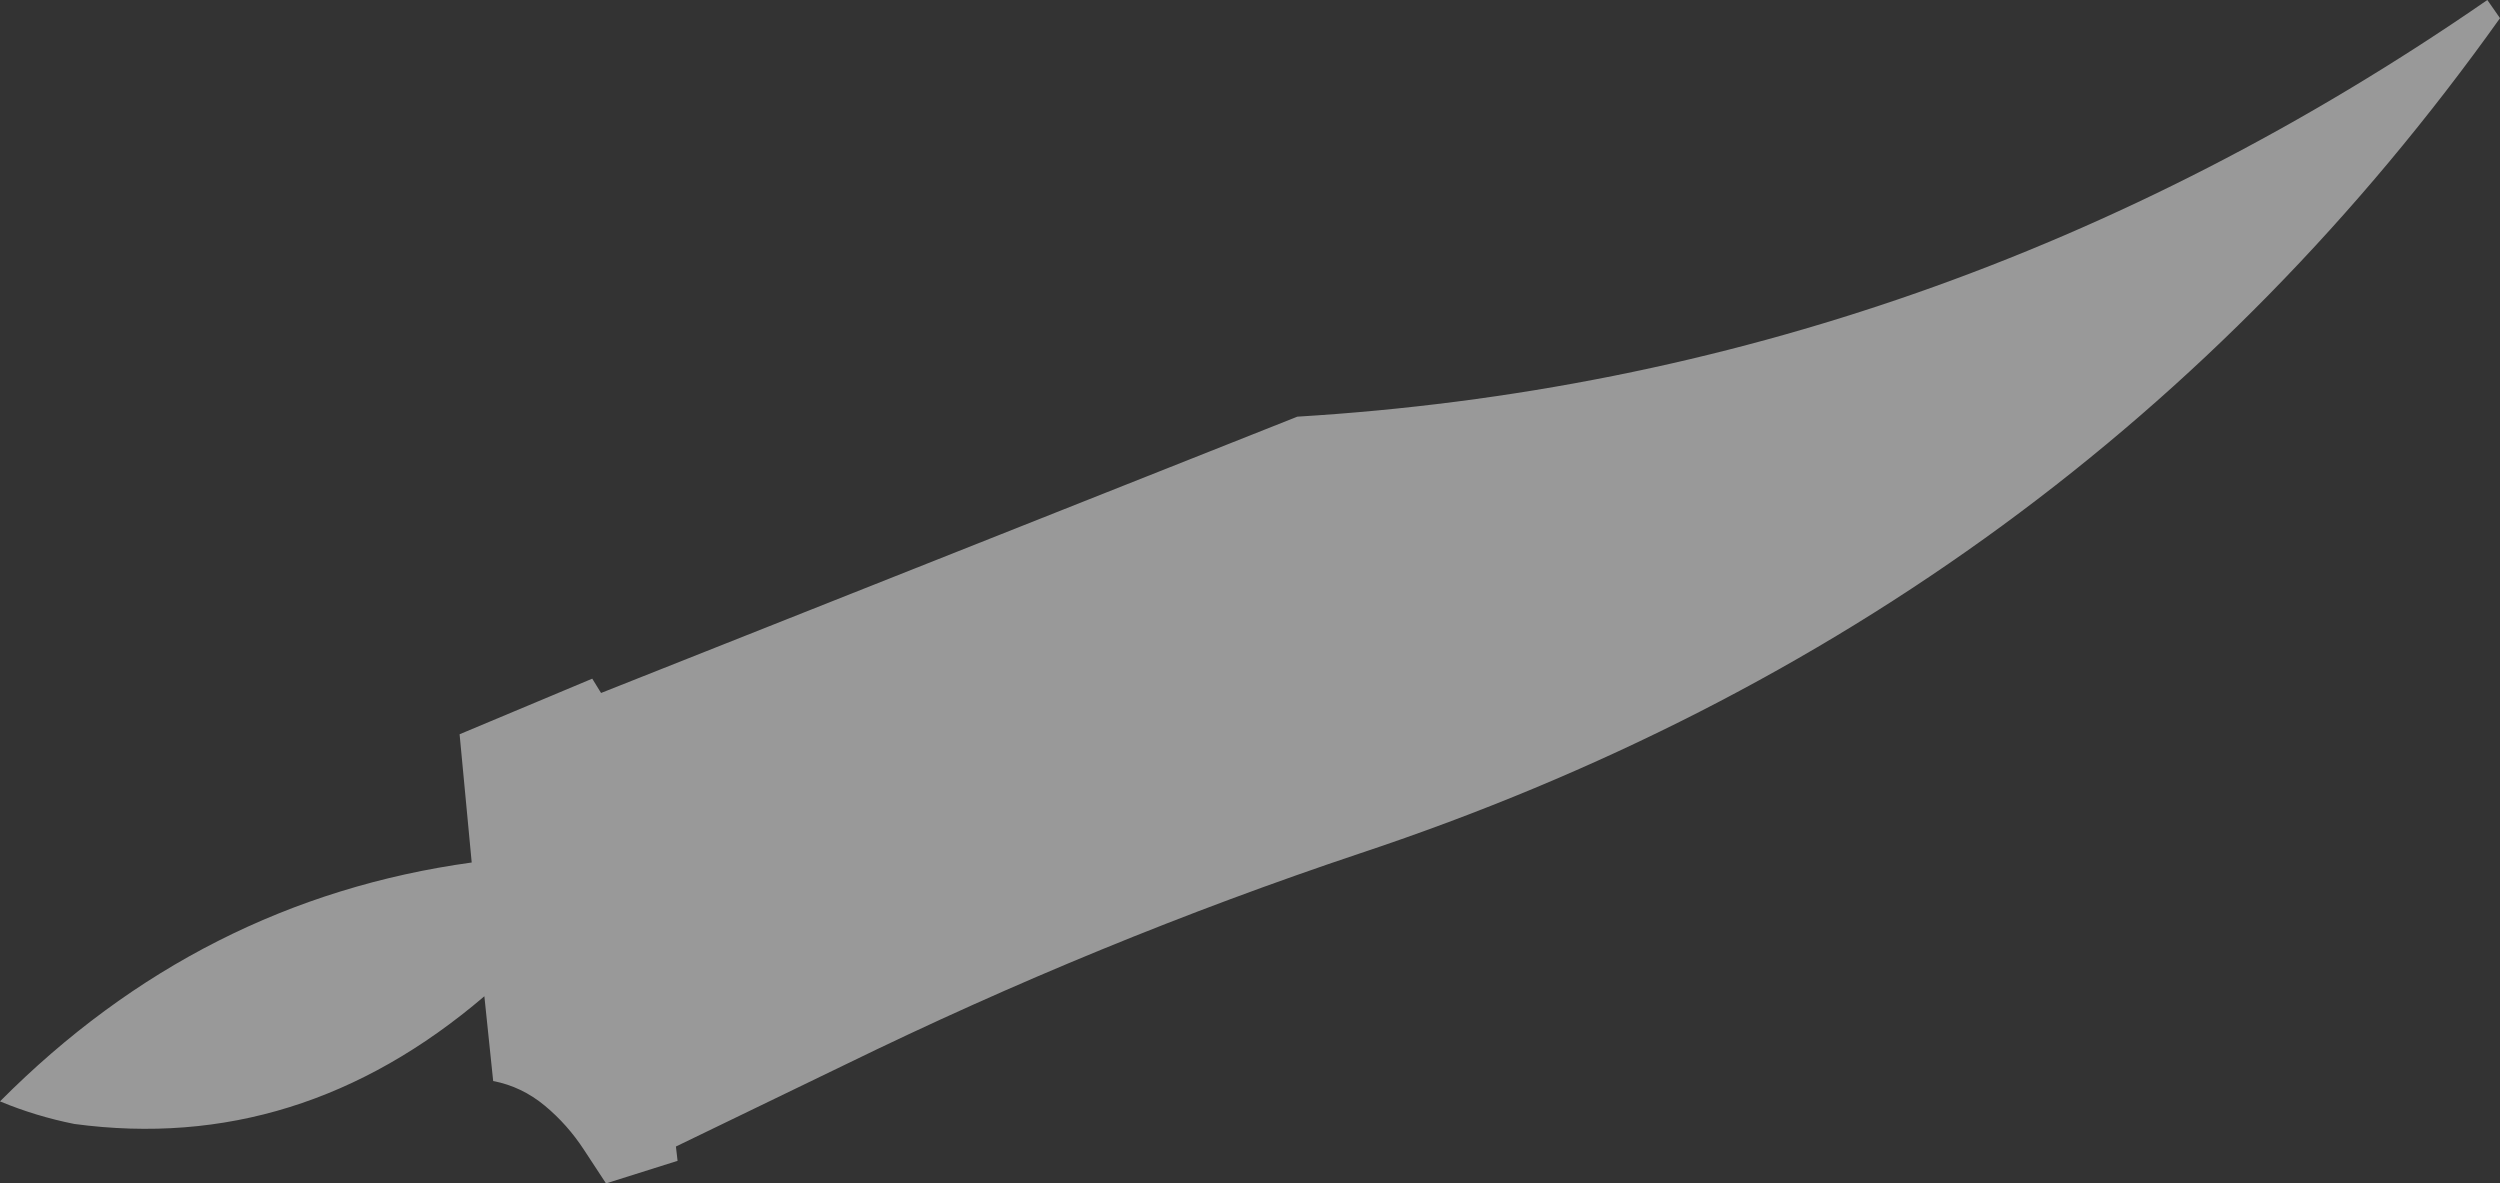 <?xml version="1.0" encoding="UTF-8" standalone="no"?>
<svg xmlns:ffdec="https://www.free-decompiler.com/flash" xmlns:xlink="http://www.w3.org/1999/xlink" ffdec:objectType="shape" height="107.5px" width="227.1px" xmlns="http://www.w3.org/2000/svg">
  <rect width="100%" height="100%" fill="#333333" stroke="none"/>
  <g transform="matrix(1.0, 0.0, 0.0, 1.0, -87.0, 108.95)">
    <path d="M131.0 -18.45 L131.8 -10.75 Q134.4 -10.25 136.5 -8.5 138.55 -6.8 140.05 -4.5 L142.05 -1.45 148.55 -3.5 148.4 -4.8 163.8 -12.25 Q186.85 -23.5 210.6 -31.45 275.45 -53.05 314.1 -107.3 L312.95 -108.95 Q263.3 -74.65 204.85 -71.1 L141.6 -46.0 140.8 -47.3 128.75 -42.25 129.85 -30.6 Q105.2 -27.2 87.0 -8.9 90.25 -7.55 93.75 -6.85 114.2 -4.1 131.0 -18.45" fill="#ffffff" fill-opacity="0.502" fill-rule="evenodd" stroke="none"/>
  </g>
</svg>
